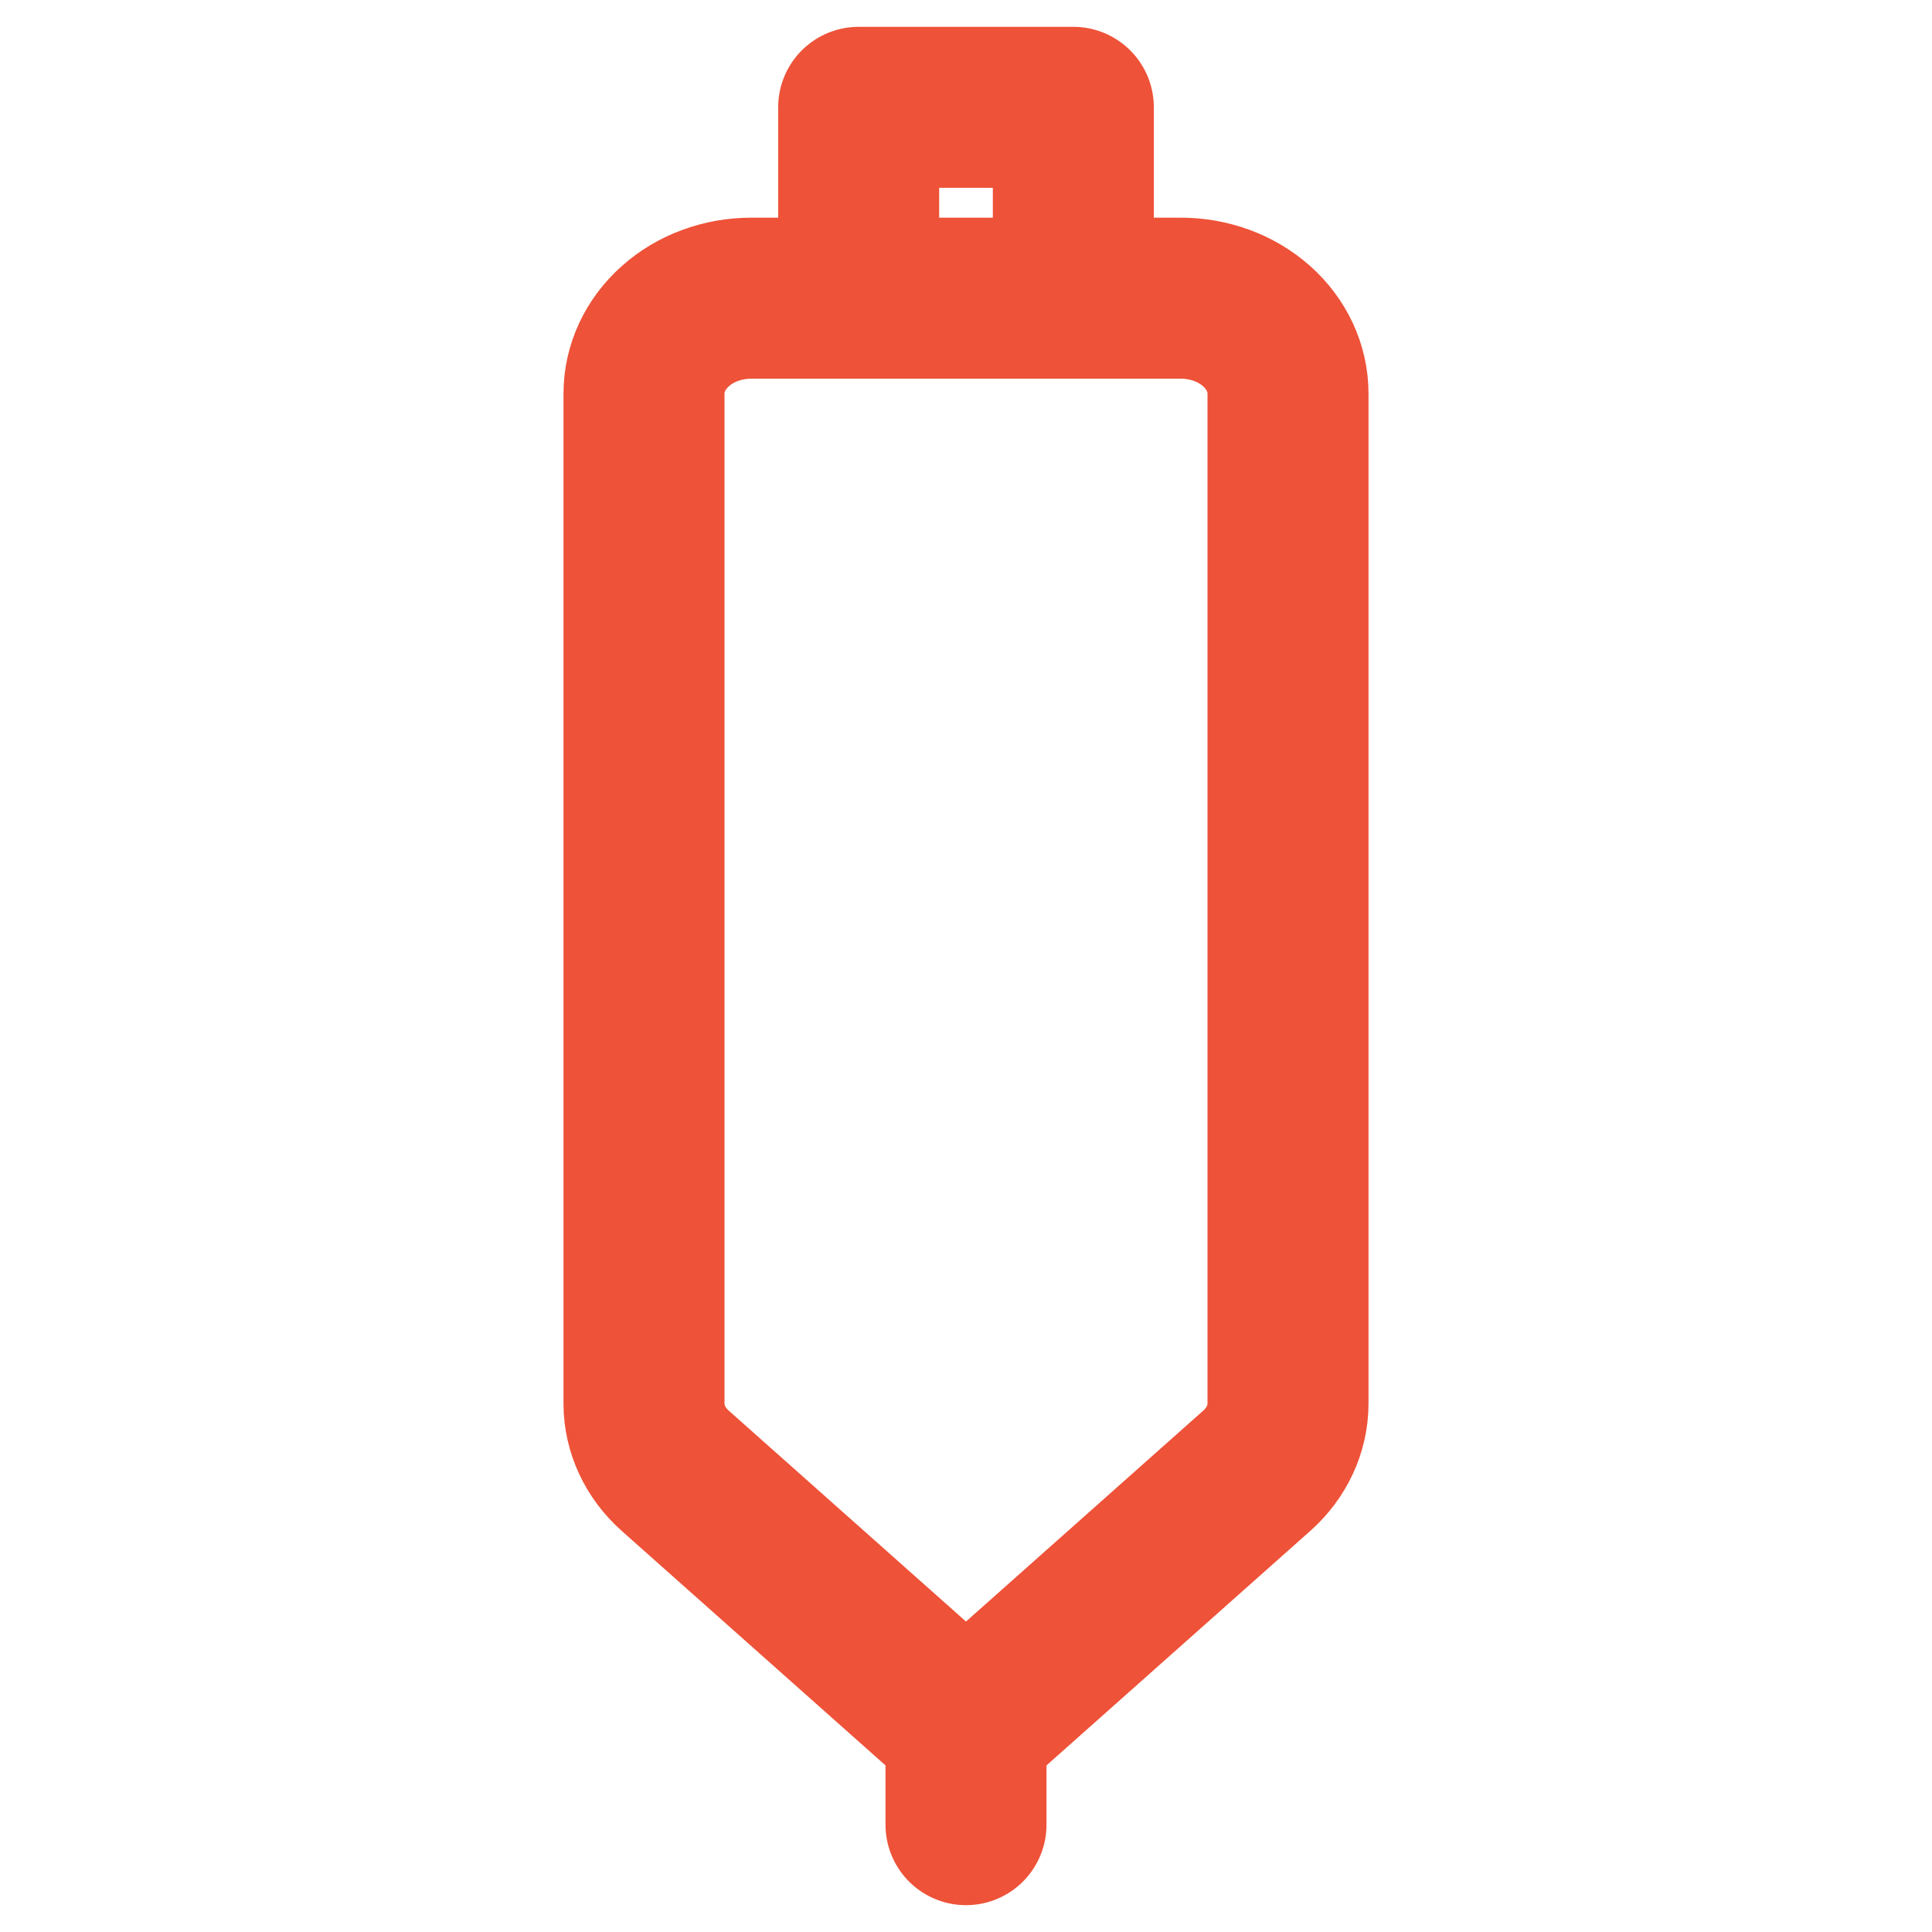 <svg width="18" height="18" viewBox="0 0 18 18" fill="none" xmlns="http://www.w3.org/2000/svg">
<path d="M7 2.778H11C11.265 2.778 11.52 2.871 11.707 3.038C11.895 3.205 12 3.431 12 3.667V13.08C11.999 13.313 11.895 13.537 11.71 13.702L9 16.111L6.29 13.702C6.105 13.537 6.001 13.313 6 13.08V3.667C6 3.431 6.105 3.205 6.293 3.038C6.48 2.871 6.735 2.778 7 2.778V2.778ZM9 16.111V17V16.111ZM10 1H8V2.778H10V1Z" stroke="#EE5238" stroke-width="1.5" stroke-linecap="round" stroke-linejoin="round"/>
</svg>
